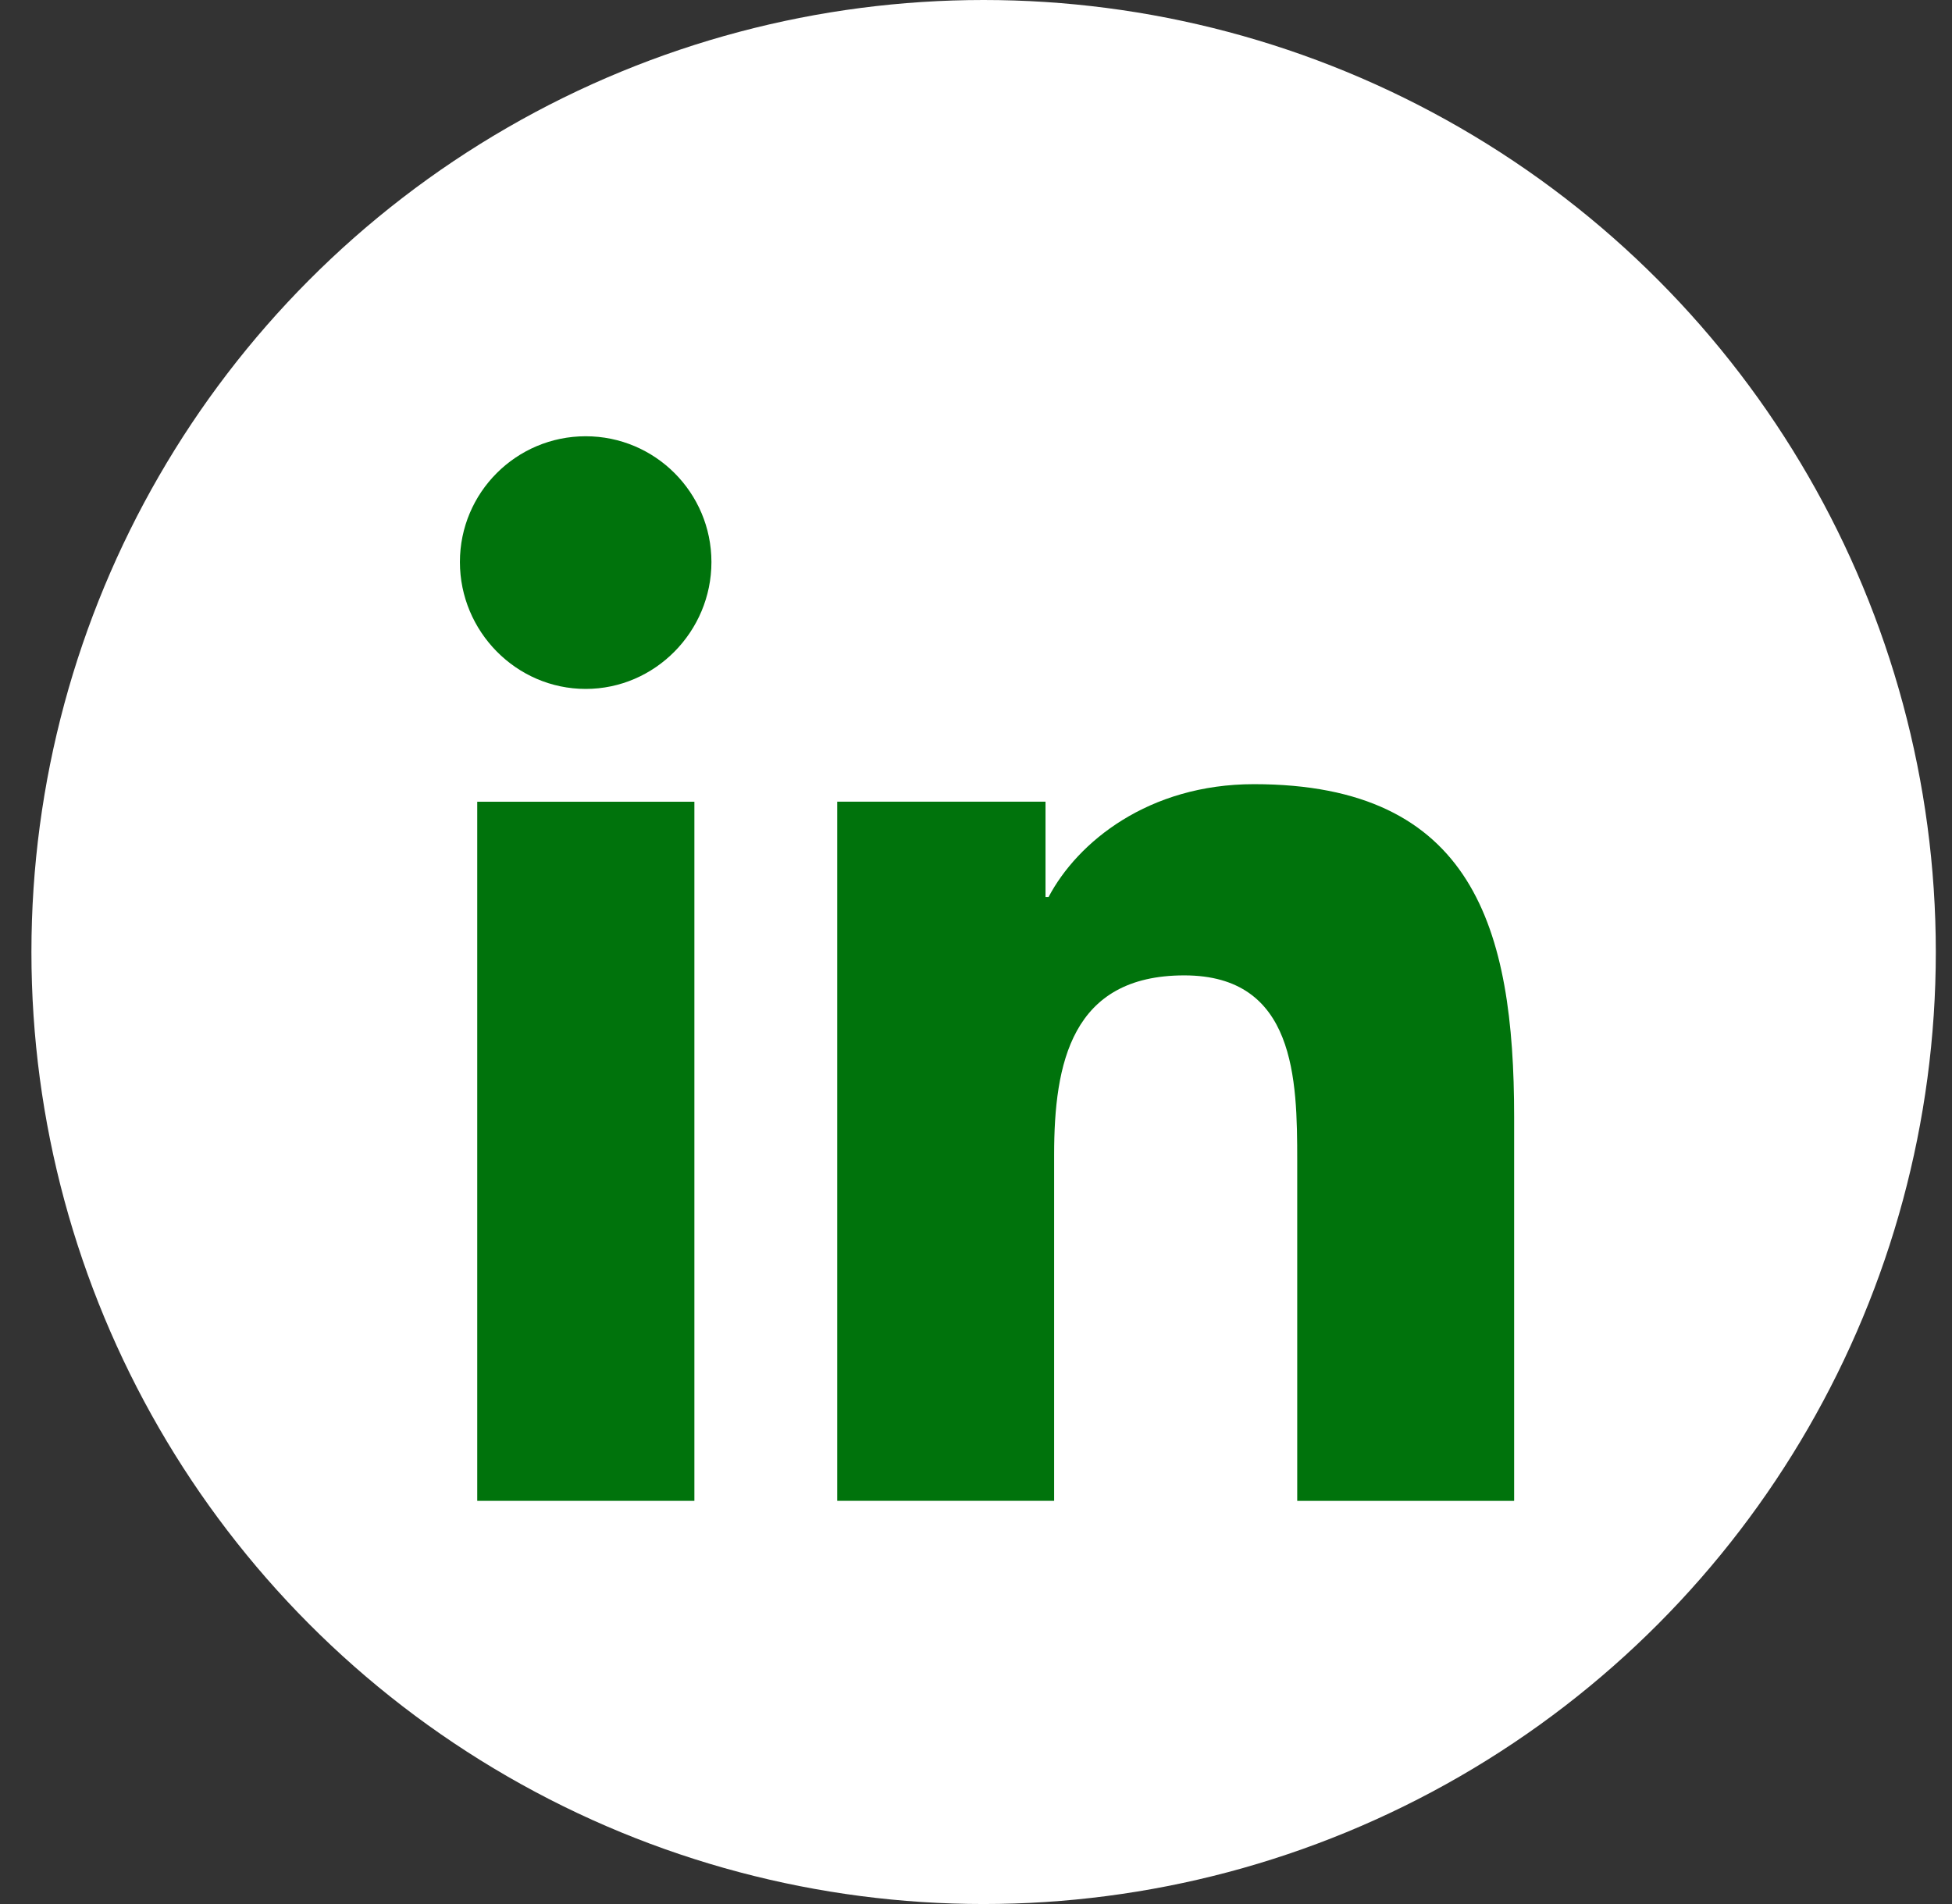 <svg width="41" height="40" viewBox="0 0 41 40" fill="none" xmlns="http://www.w3.org/2000/svg">
<rect x="0" y="0" width="41" height="40" fill="#333333" stroke="none"/>
<circle cx="20.66" cy="20" r="20" fill="white"/>
<path d="M31.798 31.531V31.53H31.803V23.461C31.803 19.514 30.953 16.474 26.339 16.474C24.121 16.474 22.632 17.691 22.024 18.845H21.96V16.842H17.585V31.53H22.141V24.257C22.141 22.342 22.504 20.491 24.875 20.491C27.212 20.491 27.247 22.676 27.247 24.38V31.531H31.798Z" fill="#00730C"/>
<path d="M10.024 16.843H14.585V31.53H10.024V16.843Z" fill="#00730C"/>
<path d="M12.302 9.165C10.843 9.165 9.66 10.348 9.66 11.807C9.66 13.265 10.843 14.473 12.302 14.473C13.76 14.473 14.943 13.265 14.943 11.807C14.942 10.348 13.759 9.165 12.302 9.165V9.165Z" fill="#00730C"/>
</svg>
